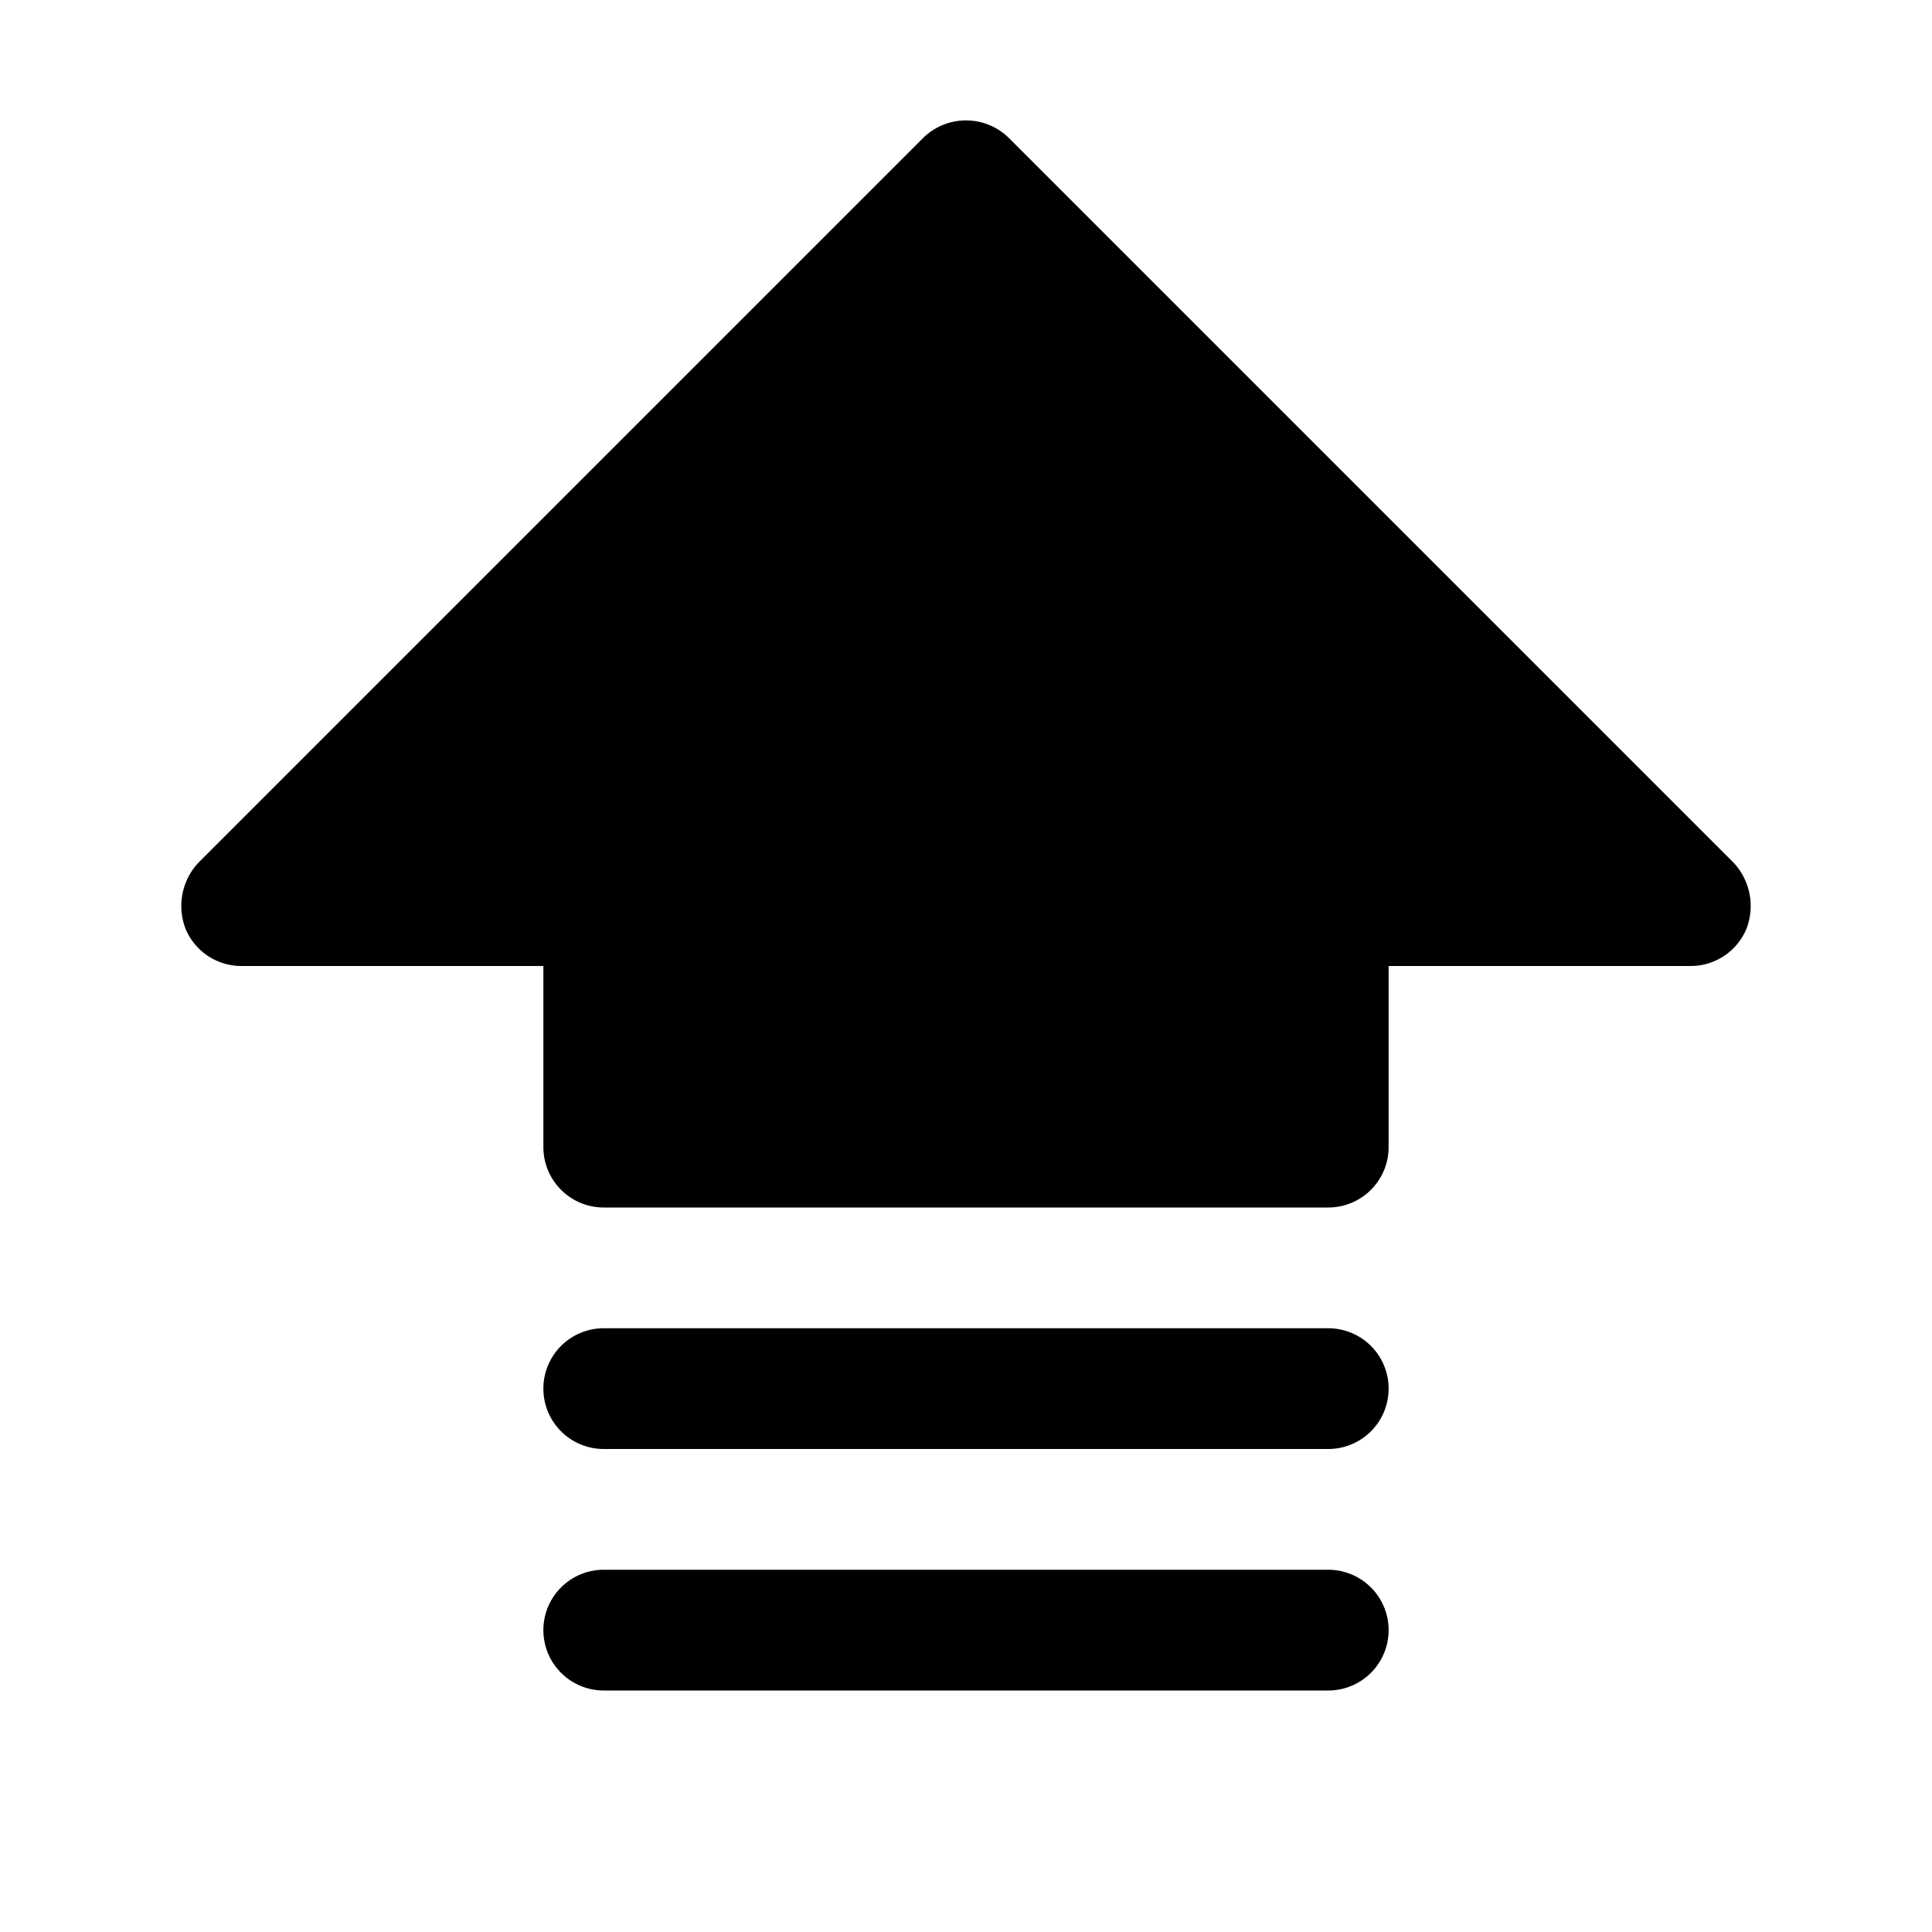 <svg xmlns="http://www.w3.org/2000/svg" viewBox="0 0 256 256"><rect width="256" height="256" fill="none"/><path d="M231.4,123.1A8,8,0,0,1,224,128H184v24a8,8,0,0,1-8,8H80a8,8,0,0,1-8-8V128H32a8,8,0,0,1-7.4-4.9,8.4,8.4,0,0,1,1.7-8.8l96-96a8.1,8.1,0,0,1,11.4,0l96,96A8.4,8.4,0,0,1,231.4,123.1ZM176,208H80a8,8,0,0,0,0,16h96a8,8,0,0,0,0-16Zm0-32H80a8,8,0,0,0,0,16h96a8,8,0,0,0,0-16Z"/></svg>